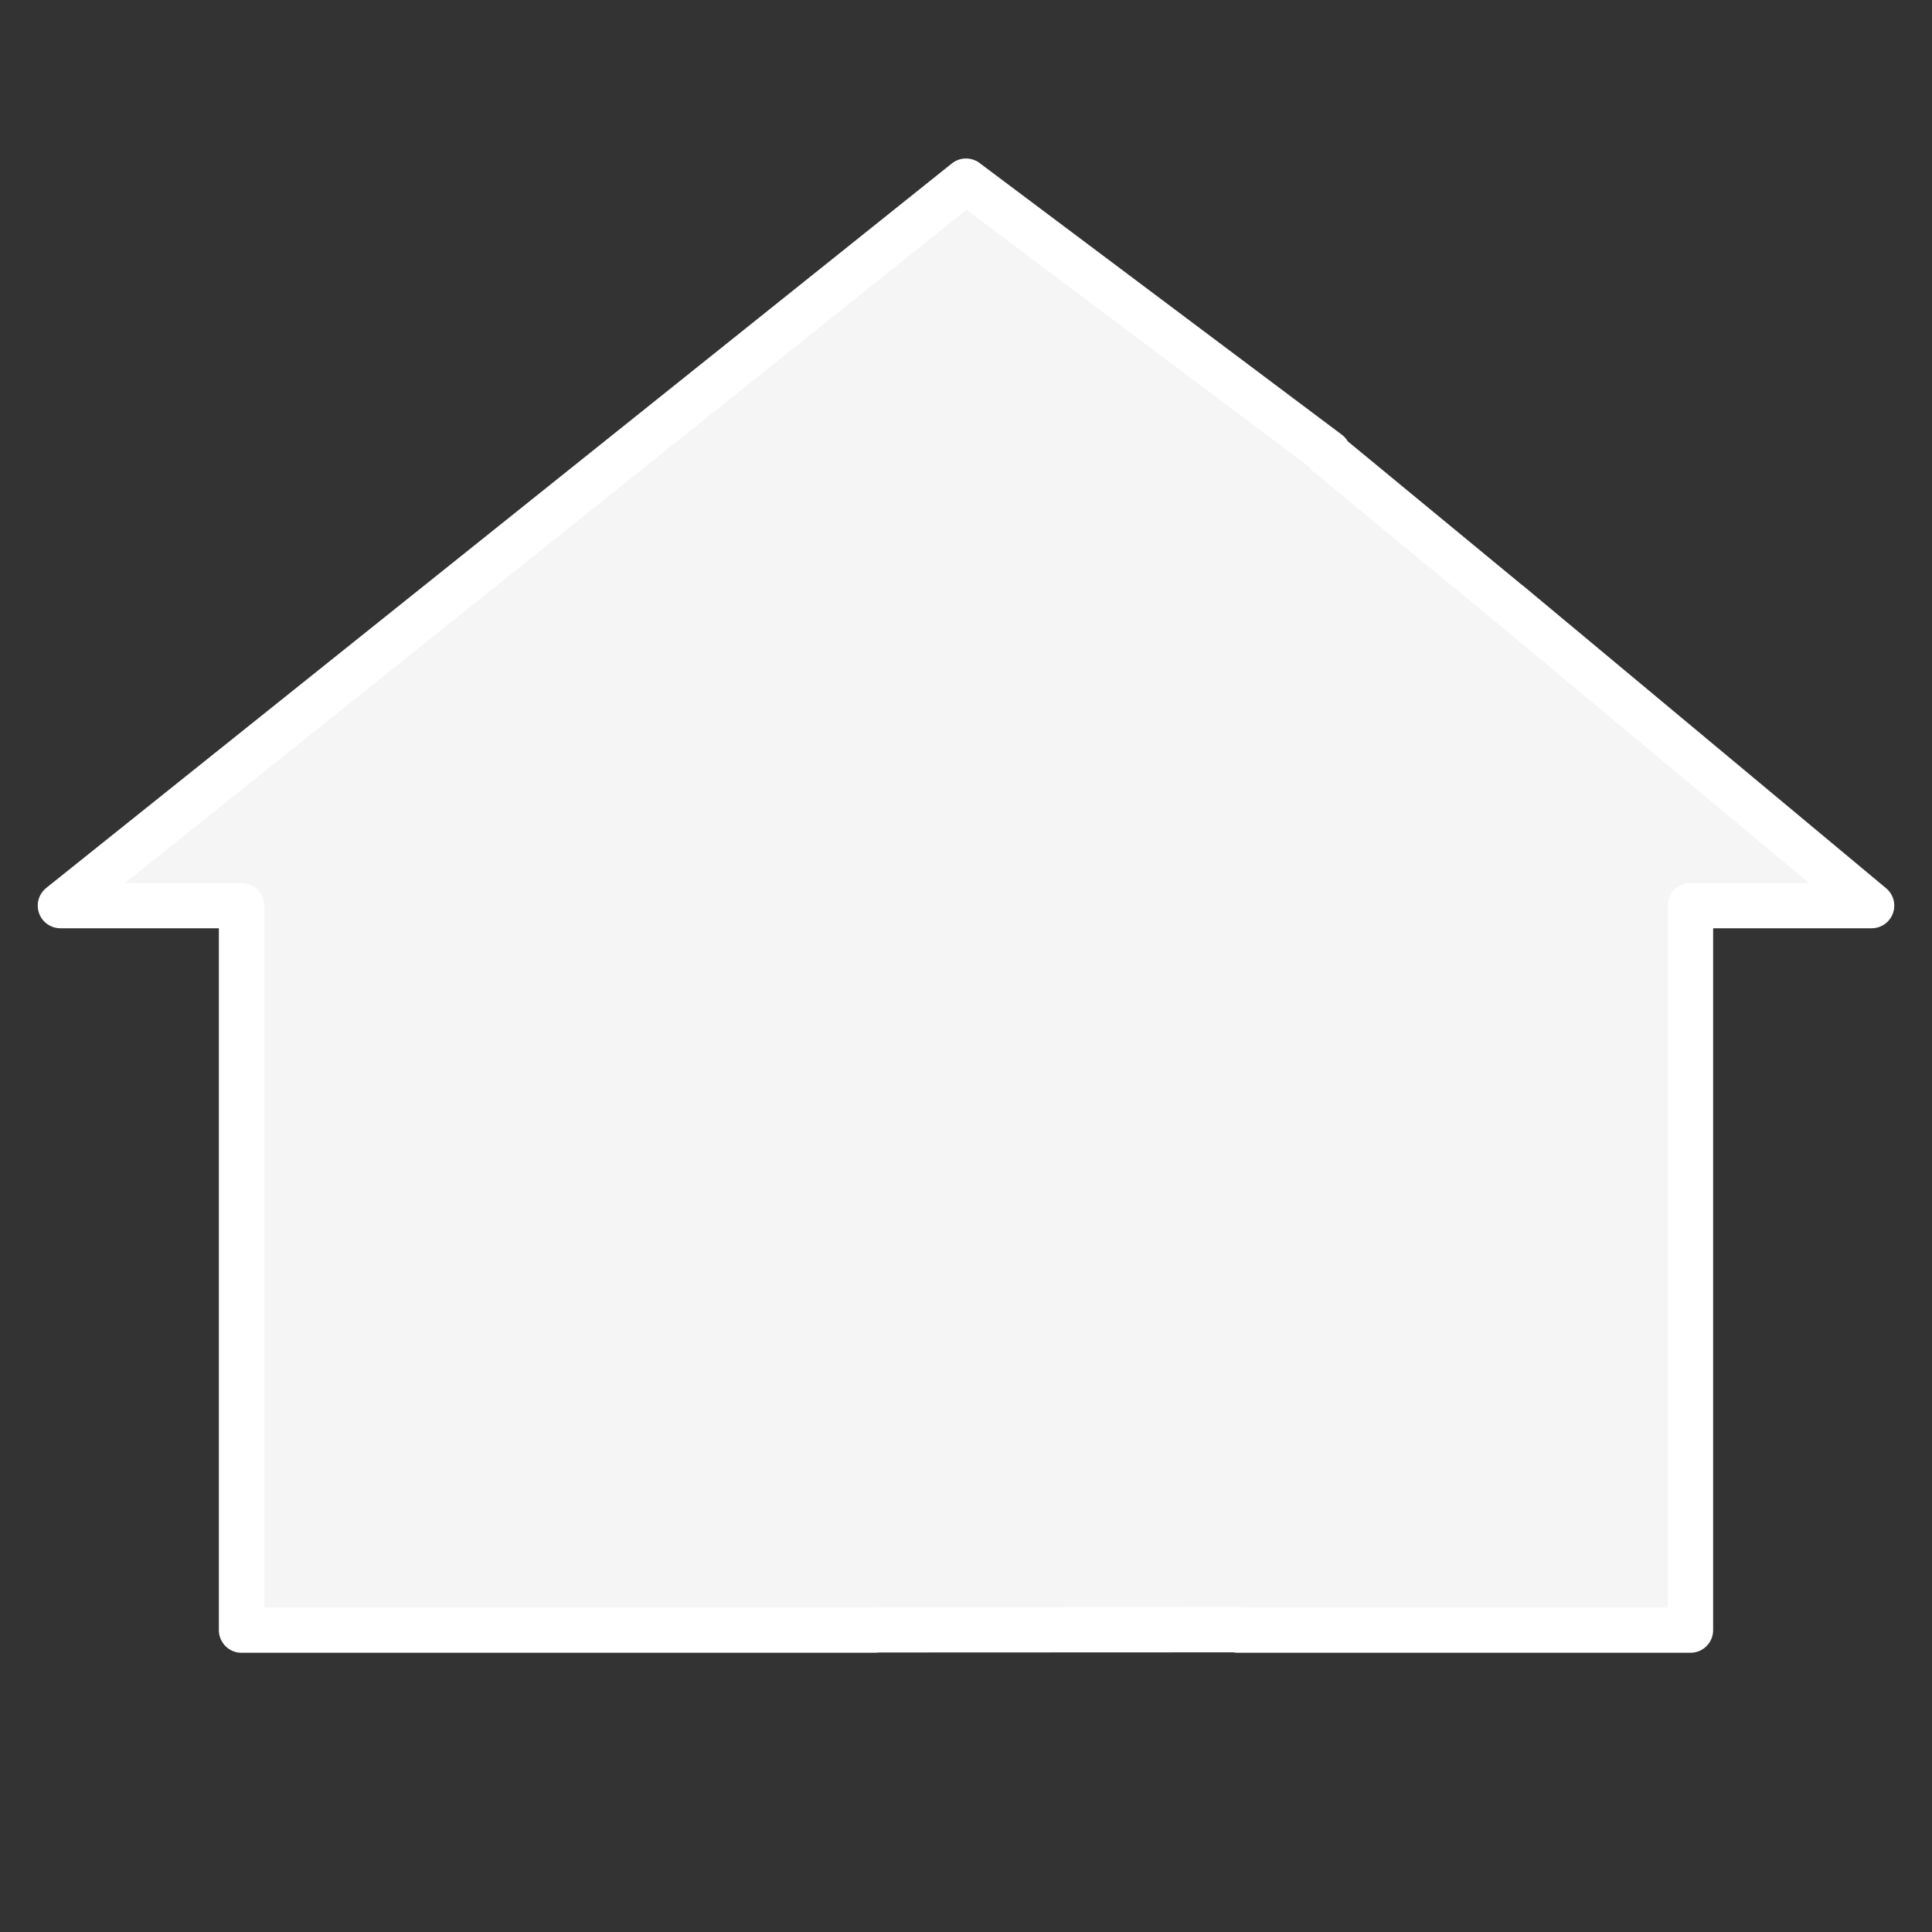 <?xml version="1.0" encoding="UTF-8" standalone="no"?>
<!-- Created by:"Roy Pfund";
	License:"http://creativecommons.org/licenses/publicdomain/"; -->

<svg
   xmlns:dc="http://purl.org/dc/elements/1.1/"
   xmlns:cc="http://creativecommons.org/ns#"
   xmlns:rdf="http://www.w3.org/1999/02/22-rdf-syntax-ns#"
   xmlns:svg="http://www.w3.org/2000/svg"
   xmlns="http://www.w3.org/2000/svg"
   xmlns:sodipodi="http://sodipodi.sourceforge.net/DTD/sodipodi-0.dtd"
   xmlns:inkscape="http://www.inkscape.org/namespaces/inkscape"
   width="512"
   height="512"
   version="1.1"
   id="svg2"
   inkscape:version="0.48.3.1 r9886"
   sodipodi:docname="Home_Iconx.svg">
  <rect width="100%" height="100%" fill="#333333" stroke="none"/>
  <defs
     id="defs9" />
  <sodipodi:namedview
     pagecolor="#ffffff"
     bordercolor="#666666"
     borderopacity="1"
     objecttolerance="10"
     gridtolerance="10"
     guidetolerance="10"
     inkscape:pageopacity="0"
     inkscape:pageshadow="2"
     inkscape:window-width="1280"
     inkscape:window-height="942"
     id="namedview7"
     showgrid="false"
     inkscape:zoom="1.8787879"
     inkscape:cx="256"
     inkscape:cy="362.45161"
     inkscape:window-x="0"
     inkscape:window-y="27"
     inkscape:window-maximized="1"
     inkscape:current-layer="svg2" />
  <path
     inkscape:connector-curvature="0"
     id="path5"
     d="m 16,240 240,-192 96,72 0,0.468 49.065,40.452 L 400,160 l 96,80 -48,0 0,192 -120,0 0.573,-0.111 -96.04,0.041 L 232,432 64,432 64,240 z"
     style="fill:#f5f5f5;fill-opacity:1;stroke:#ffffff;stroke-width:12;stroke-linecap:butt;stroke-linejoin:round;stroke-miterlimit:4;stroke-opacity:1;stroke-dasharray:none"
     sodipodi:nodetypes="cccccccccccccccc" />
  <path
     inkscape:connector-curvature="0"
     id="path5-1"
     d="m -543.729,566.237 240,-192 96,72 0,-32 48,0 0,72 96,80 -48,0 0,192 -120,0 2.169,0.542 -96,0 -2.169,-0.542 -168,0 0,-192 z"
     style="fill:#f5f5f5;fill-opacity:1;stroke:#ffffff;stroke-width:12;stroke-linecap:butt;stroke-linejoin:round;stroke-miterlimit:4;stroke-opacity:1;stroke-dasharray:none"
     sodipodi:nodetypes="cccccccccccccccc" />
</svg>
